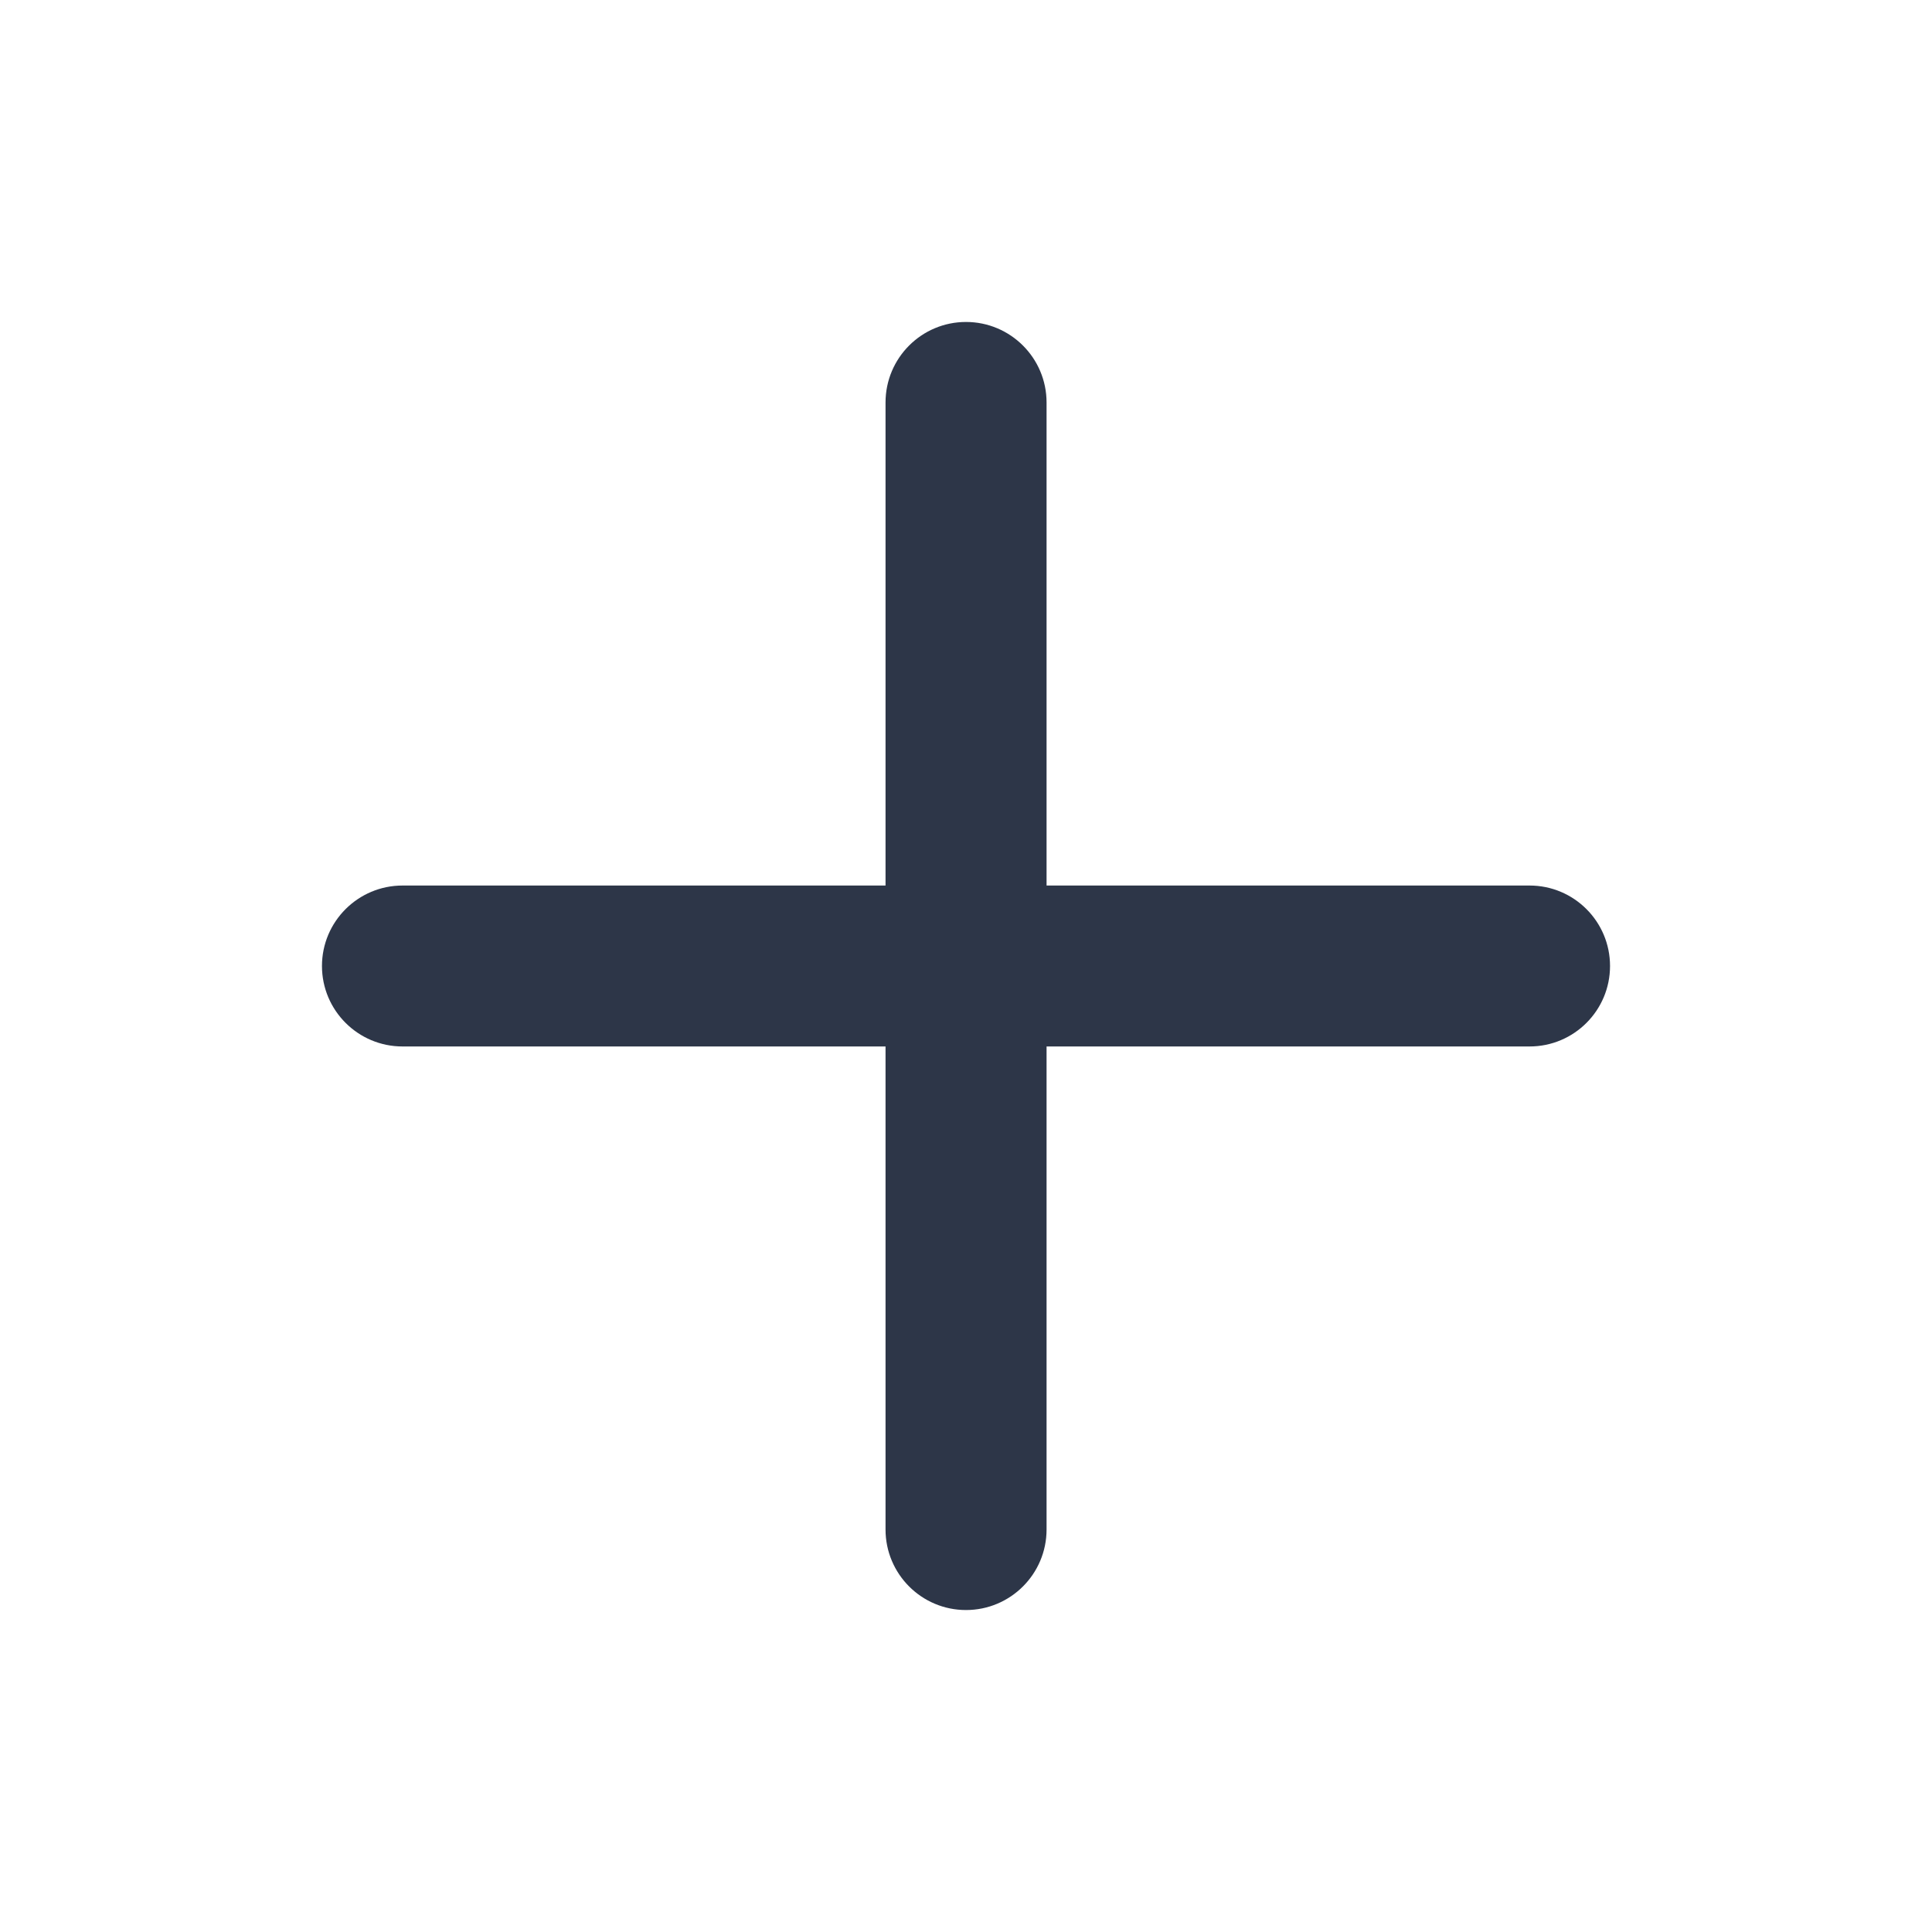 <svg width="20" height="20" viewBox="0 0 20 20" fill="none" xmlns="http://www.w3.org/2000/svg">
<path d="M10.834 4.167C10.834 3.706 10.46 3.333 10 3.333C9.54 3.333 9.167 3.706 9.167 4.167V9.167H4.167C3.707 9.167 3.333 9.54 3.333 10C3.333 10.46 3.707 10.833 4.167 10.833H9.167V15.833C9.167 16.294 9.54 16.667 10 16.667C10.46 16.667 10.834 16.294 10.834 15.833V10.833H15.834C16.294 10.833 16.667 10.46 16.667 10C16.667 9.54 16.294 9.167 15.834 9.167H10.834V4.167Z" fill="#2D3648"/>
</svg>
